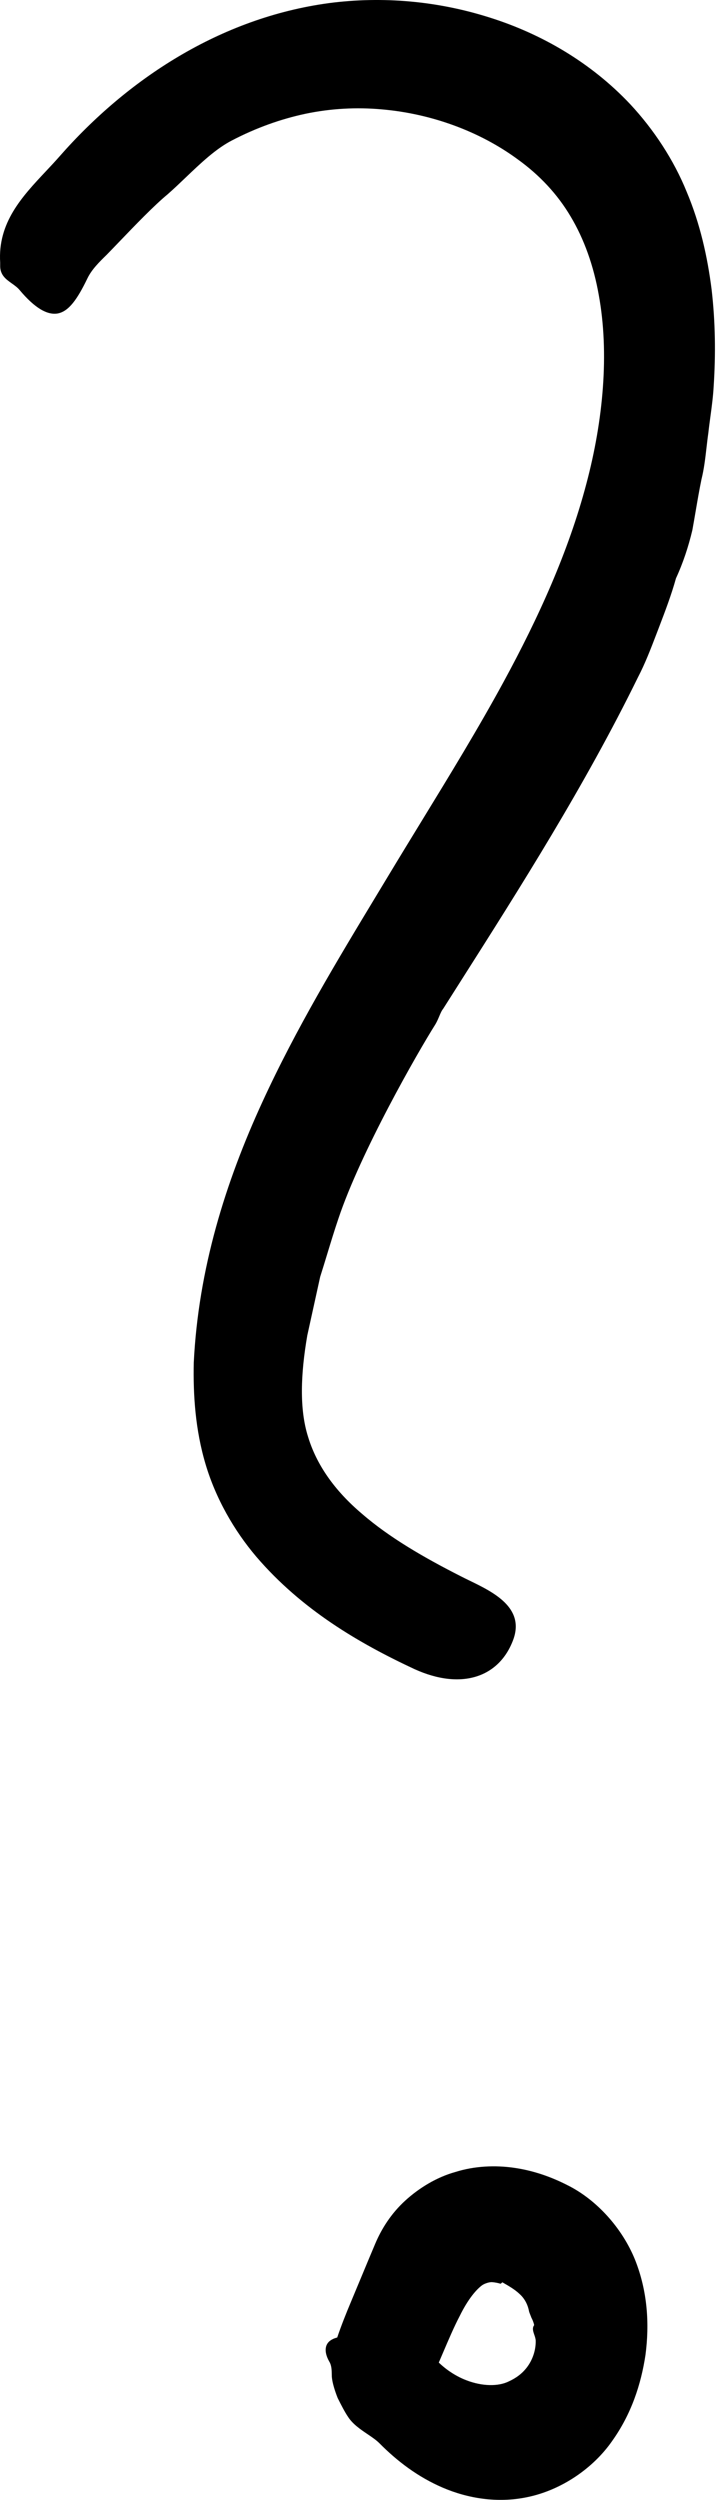 <svg width="190" height="661" viewBox="0 0 190 661" fill="none" xmlns="http://www.w3.org/2000/svg">
<path fill-rule="evenodd" clip-rule="evenodd" d="M89.544 322.211C95.453 304.531 110.543 278.214 115.224 270.805C115.639 270.1 115.95 269.367 116.234 268.696C116.573 267.896 116.874 267.184 117.27 266.715C118.799 264.303 120.349 261.865 121.914 259.403C137.524 234.85 154.726 207.793 168.812 179.084C170.71 175.45 172.213 171.529 173.704 167.64C173.891 167.151 174.078 166.663 174.266 166.176L174.437 165.727C176.05 161.5 177.65 157.308 178.876 152.908C180.775 148.784 182.178 144.526 183.22 140.132C183.514 138.513 183.791 136.895 184.067 135.281C184.558 132.407 185.047 129.547 185.629 126.723C186.309 124.005 186.631 121.202 186.954 118.401C187.106 117.081 187.258 115.762 187.447 114.451C187.608 112.986 187.804 111.538 187.999 110.091C188.354 107.453 188.71 104.818 188.856 102.089C189.402 93.725 189.311 85.18 188.311 76.545C187.22 67.909 185.266 59.137 181.72 50.728C178.311 42.319 173.039 34.275 166.767 27.548C156.404 16.548 143.314 8.958 129.587 4.64C115.861 0.277 101.316 -1.041 87.044 0.822C58.137 4.731 33.593 21.048 15.822 41.274C14.635 42.627 13.385 43.958 12.129 45.295C5.826 52.005 -0.632 58.881 0.05 69.454V70.091C-0.043 72.682 1.54 73.808 3.121 74.932C3.869 75.464 4.617 75.995 5.186 76.681C9.186 81.454 12.549 83.408 15.367 82.862C18.185 82.272 20.412 79.226 23.094 73.681C24.23 71.272 26.275 69.272 28.23 67.363C29.245 66.328 30.397 65.128 31.627 63.847C35.741 59.564 40.726 54.373 44.365 51.364C45.95 49.976 47.535 48.463 49.132 46.938C53.076 43.173 57.094 39.338 61.364 37.138C67.636 33.865 74.272 31.457 80.999 30.047C87.59 28.684 94.317 28.32 100.953 28.911C114.27 30.047 127.042 34.82 136.95 42.092C142.768 46.274 147.495 51.319 150.995 57.228C154.586 63.227 157.085 70.272 158.449 77.999C161.267 93.407 159.631 111.088 155.177 127.86C150.45 145.813 142.541 163.221 133.269 180.266C126.541 192.632 119.072 204.831 111.503 217.193C108.641 221.869 105.764 226.568 102.907 231.308C101.864 233.038 100.817 234.771 99.768 236.506C89.159 254.058 78.347 271.947 69.454 291.304C59.637 312.621 52.501 335.529 51.274 360.254C51.092 368.845 51.683 378.026 54.41 387.162C57.092 396.161 61.91 404.615 67.818 411.57C79.817 425.569 94.953 434.432 109.679 441.295C122.088 446.931 132.132 443.477 135.814 433.523C138.942 425.021 130.465 420.907 124.274 417.902C123.448 417.501 122.663 417.12 121.951 416.751C112.179 411.797 102.998 406.479 95.817 400.252C88.499 394.071 83.726 387.207 81.499 379.799C79.227 372.572 79.545 363.345 81.317 353.073L84.726 337.574C85.362 335.58 85.969 333.587 86.576 331.596C87.533 328.457 88.487 325.326 89.544 322.211ZM130.172 603.375C131.036 603.42 131.991 603.647 132.4 603.784C132.511 603.812 132.657 603.669 132.774 603.554C132.847 603.481 132.91 603.42 132.945 603.42L133.125 603.524C134.585 604.363 136.266 605.331 137.445 606.465C138.536 607.42 139.581 608.92 139.99 611.056C140.075 611.396 140.213 611.736 140.36 612.098C140.449 612.317 140.541 612.544 140.626 612.783C140.945 613.374 141.217 614.056 141.354 614.738C140.779 615.513 141.076 616.378 141.383 617.278C141.563 617.802 141.746 618.338 141.763 618.874C141.808 621.51 140.854 624.01 139.49 625.828C138.126 627.646 136.445 628.782 134.672 629.6C131.854 631.009 127.582 630.918 123.446 629.328C120.701 628.283 118.171 626.612 116.114 624.636C116.479 623.79 116.835 622.955 117.186 622.134C118.749 618.474 120.191 615.097 121.673 612.283C123.855 607.829 126.082 605.284 127.582 604.193C128.218 603.738 129.491 603.329 130.172 603.375ZM89.235 618.012C88.764 618.133 88.35 618.282 87.993 618.465C85.948 619.465 85.584 621.646 87.13 624.373C87.753 625.386 87.775 626.599 87.797 627.813C87.801 628.015 87.805 628.217 87.811 628.419C87.948 630.009 88.584 632.055 89.357 634.009C90.266 635.827 91.22 637.691 92.084 638.963C93.341 640.919 95.371 642.291 97.255 643.564C98.437 644.362 99.561 645.122 100.402 645.963C105.128 650.735 110.628 654.917 117.219 657.735C123.718 660.508 131.536 661.871 139.445 660.235C148.626 658.371 157.034 652.508 161.989 645.372C167.079 638.236 169.625 630.418 170.806 622.646C171.897 614.374 171.352 605.738 168.034 597.42C164.67 589.148 157.943 581.603 150.171 577.74C145.808 575.513 141.126 573.876 136.081 573.149C131.081 572.422 125.582 572.649 120.537 574.24C115.582 575.604 110.901 578.467 107.219 581.831C103.492 585.239 100.947 589.285 99.265 593.284C98.013 596.241 96.777 599.214 95.538 602.193C94.663 604.296 93.786 606.404 92.902 608.511C91.564 611.693 90.303 614.856 89.235 618.012Z" fill="black"/>
</svg>